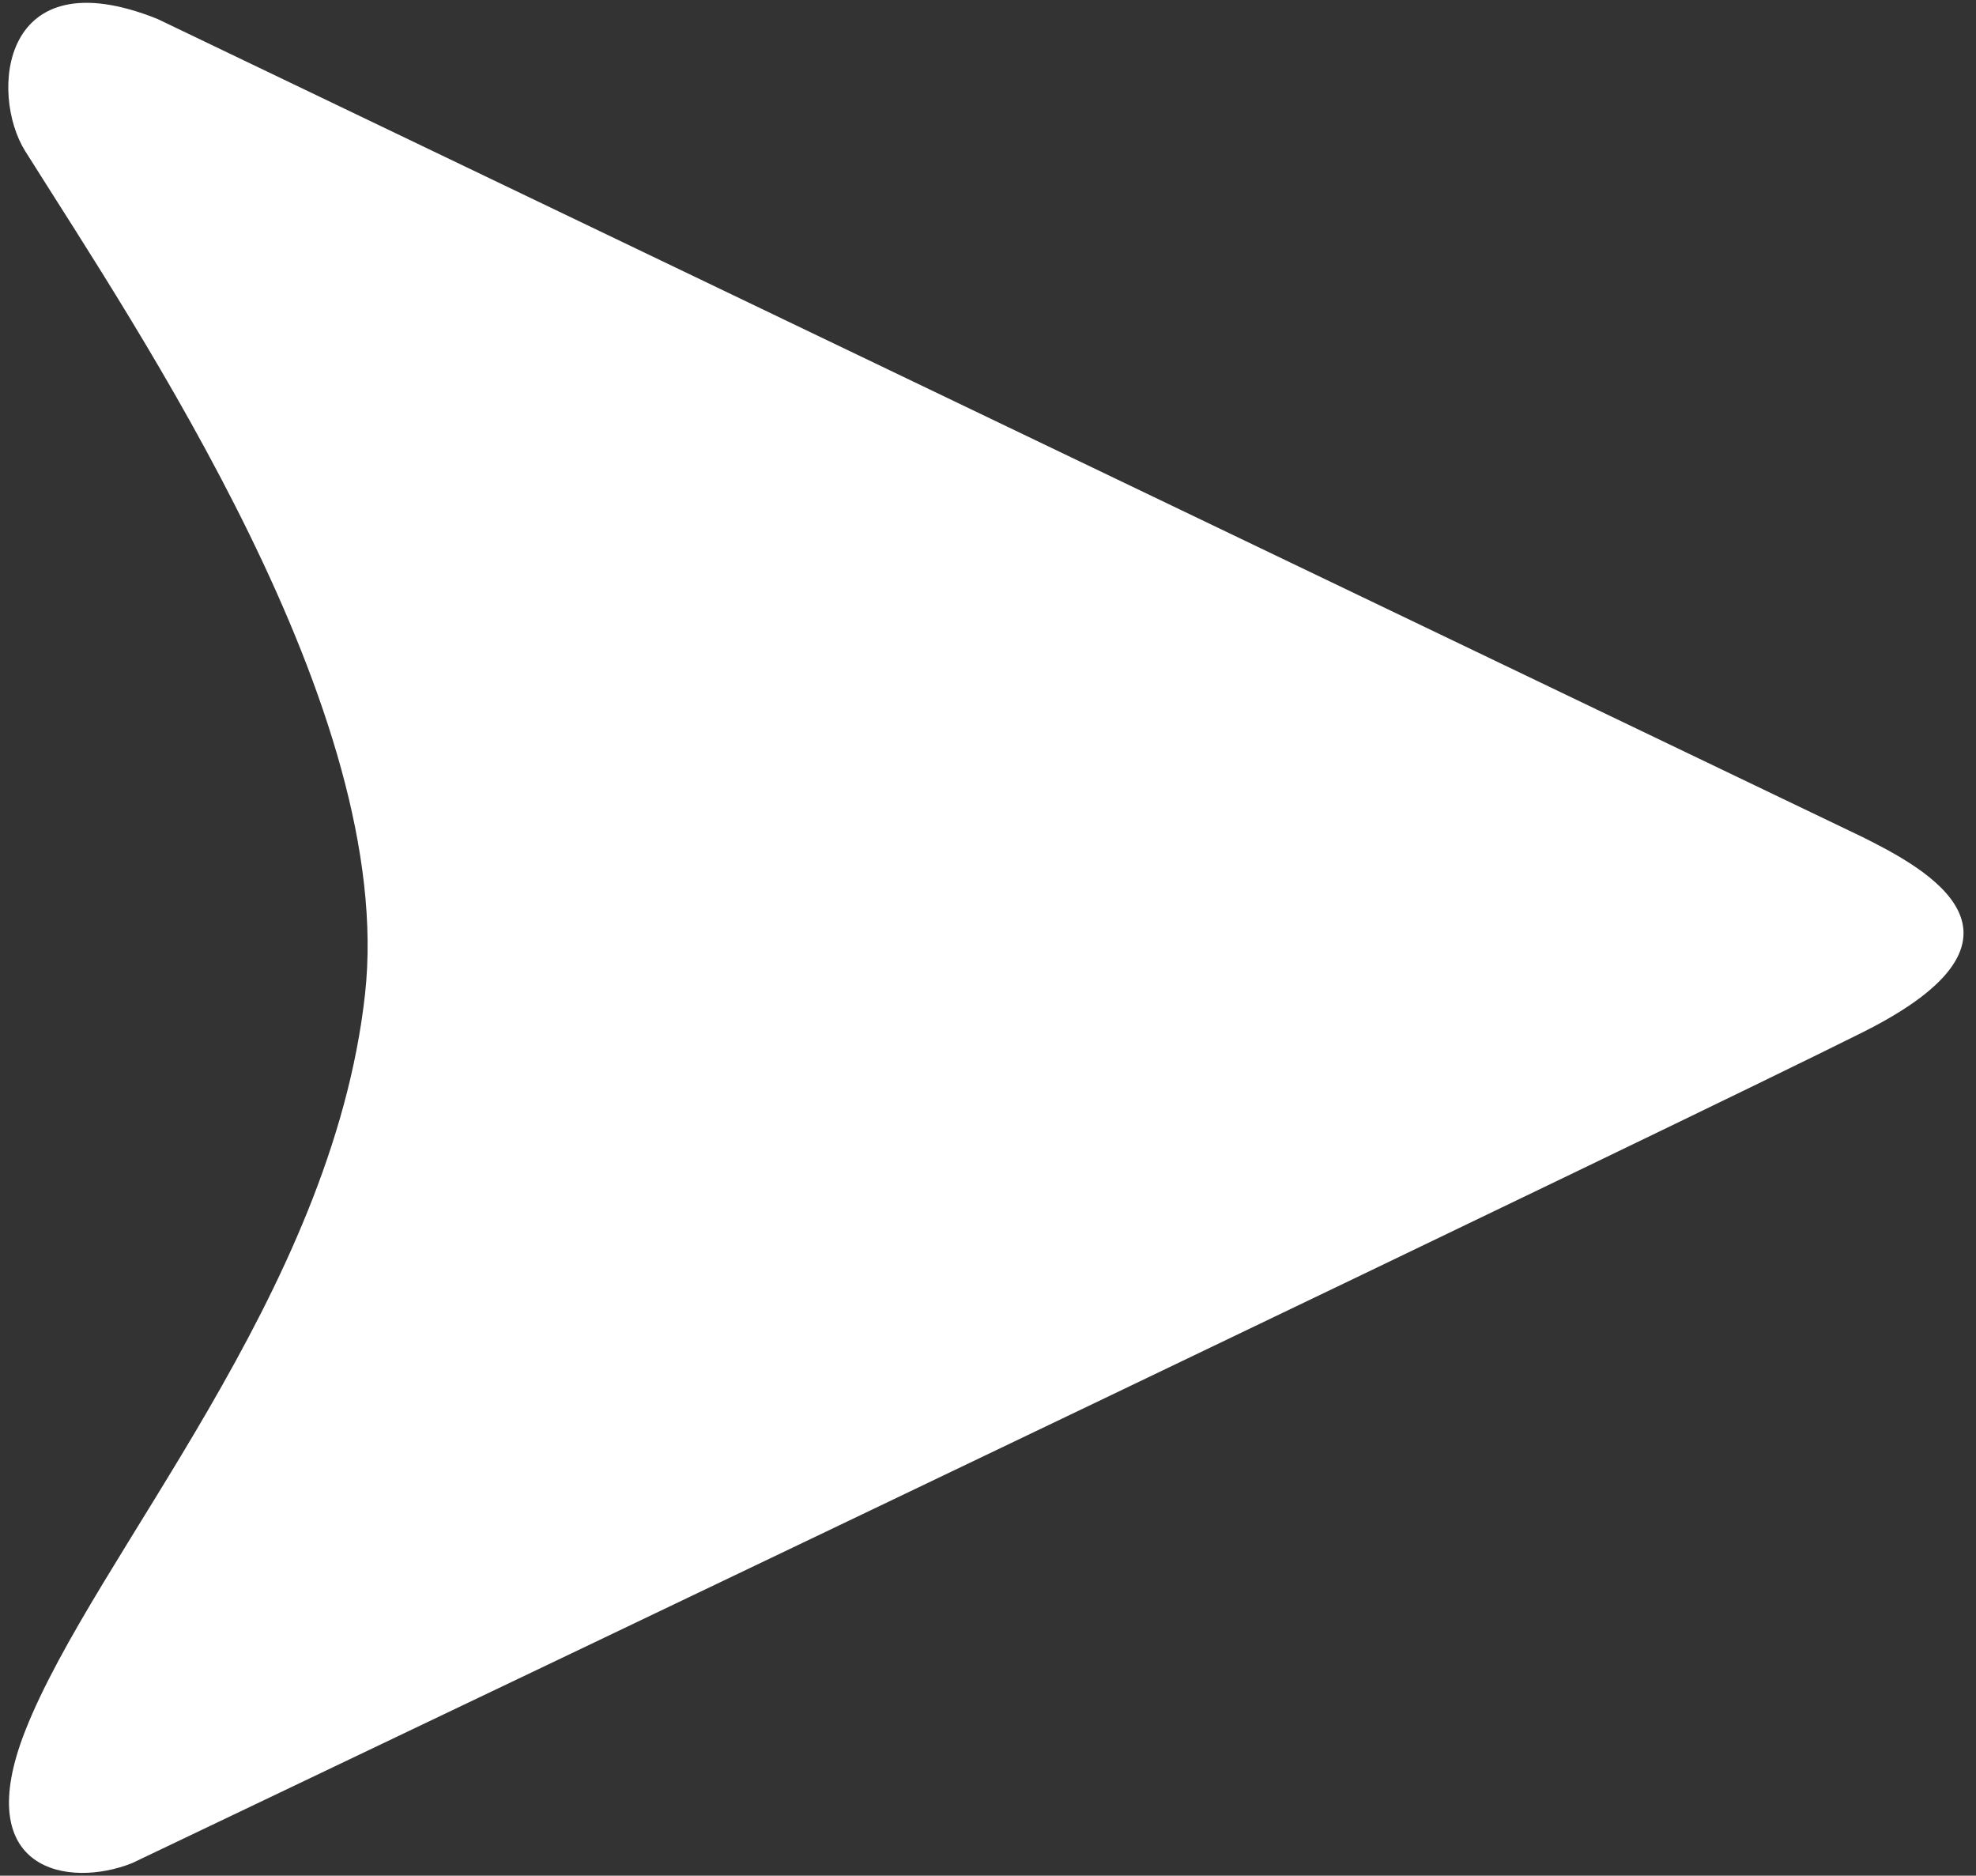 <svg width="157" height="149" viewBox="0 0 157 149" fill="none" xmlns="http://www.w3.org/2000/svg">
<rect x="0" y="0" width="157" height="149" fill="#333333" stroke="none"/>
<path d="M148 66.5L12.5 1.5C9.53674e-07 -3.5 -0.826 7.5 2 12C11 26.333 31.5 56.5 29 79C26.35 102.853 7.5 123.5 2 137.5C-2.4 148.7 5.5 150 10.5 148C50 129.167 132.8 89.6 148 82C163.2 74.4 153 69 148 66.5Z" fill="white"/>
</svg>
